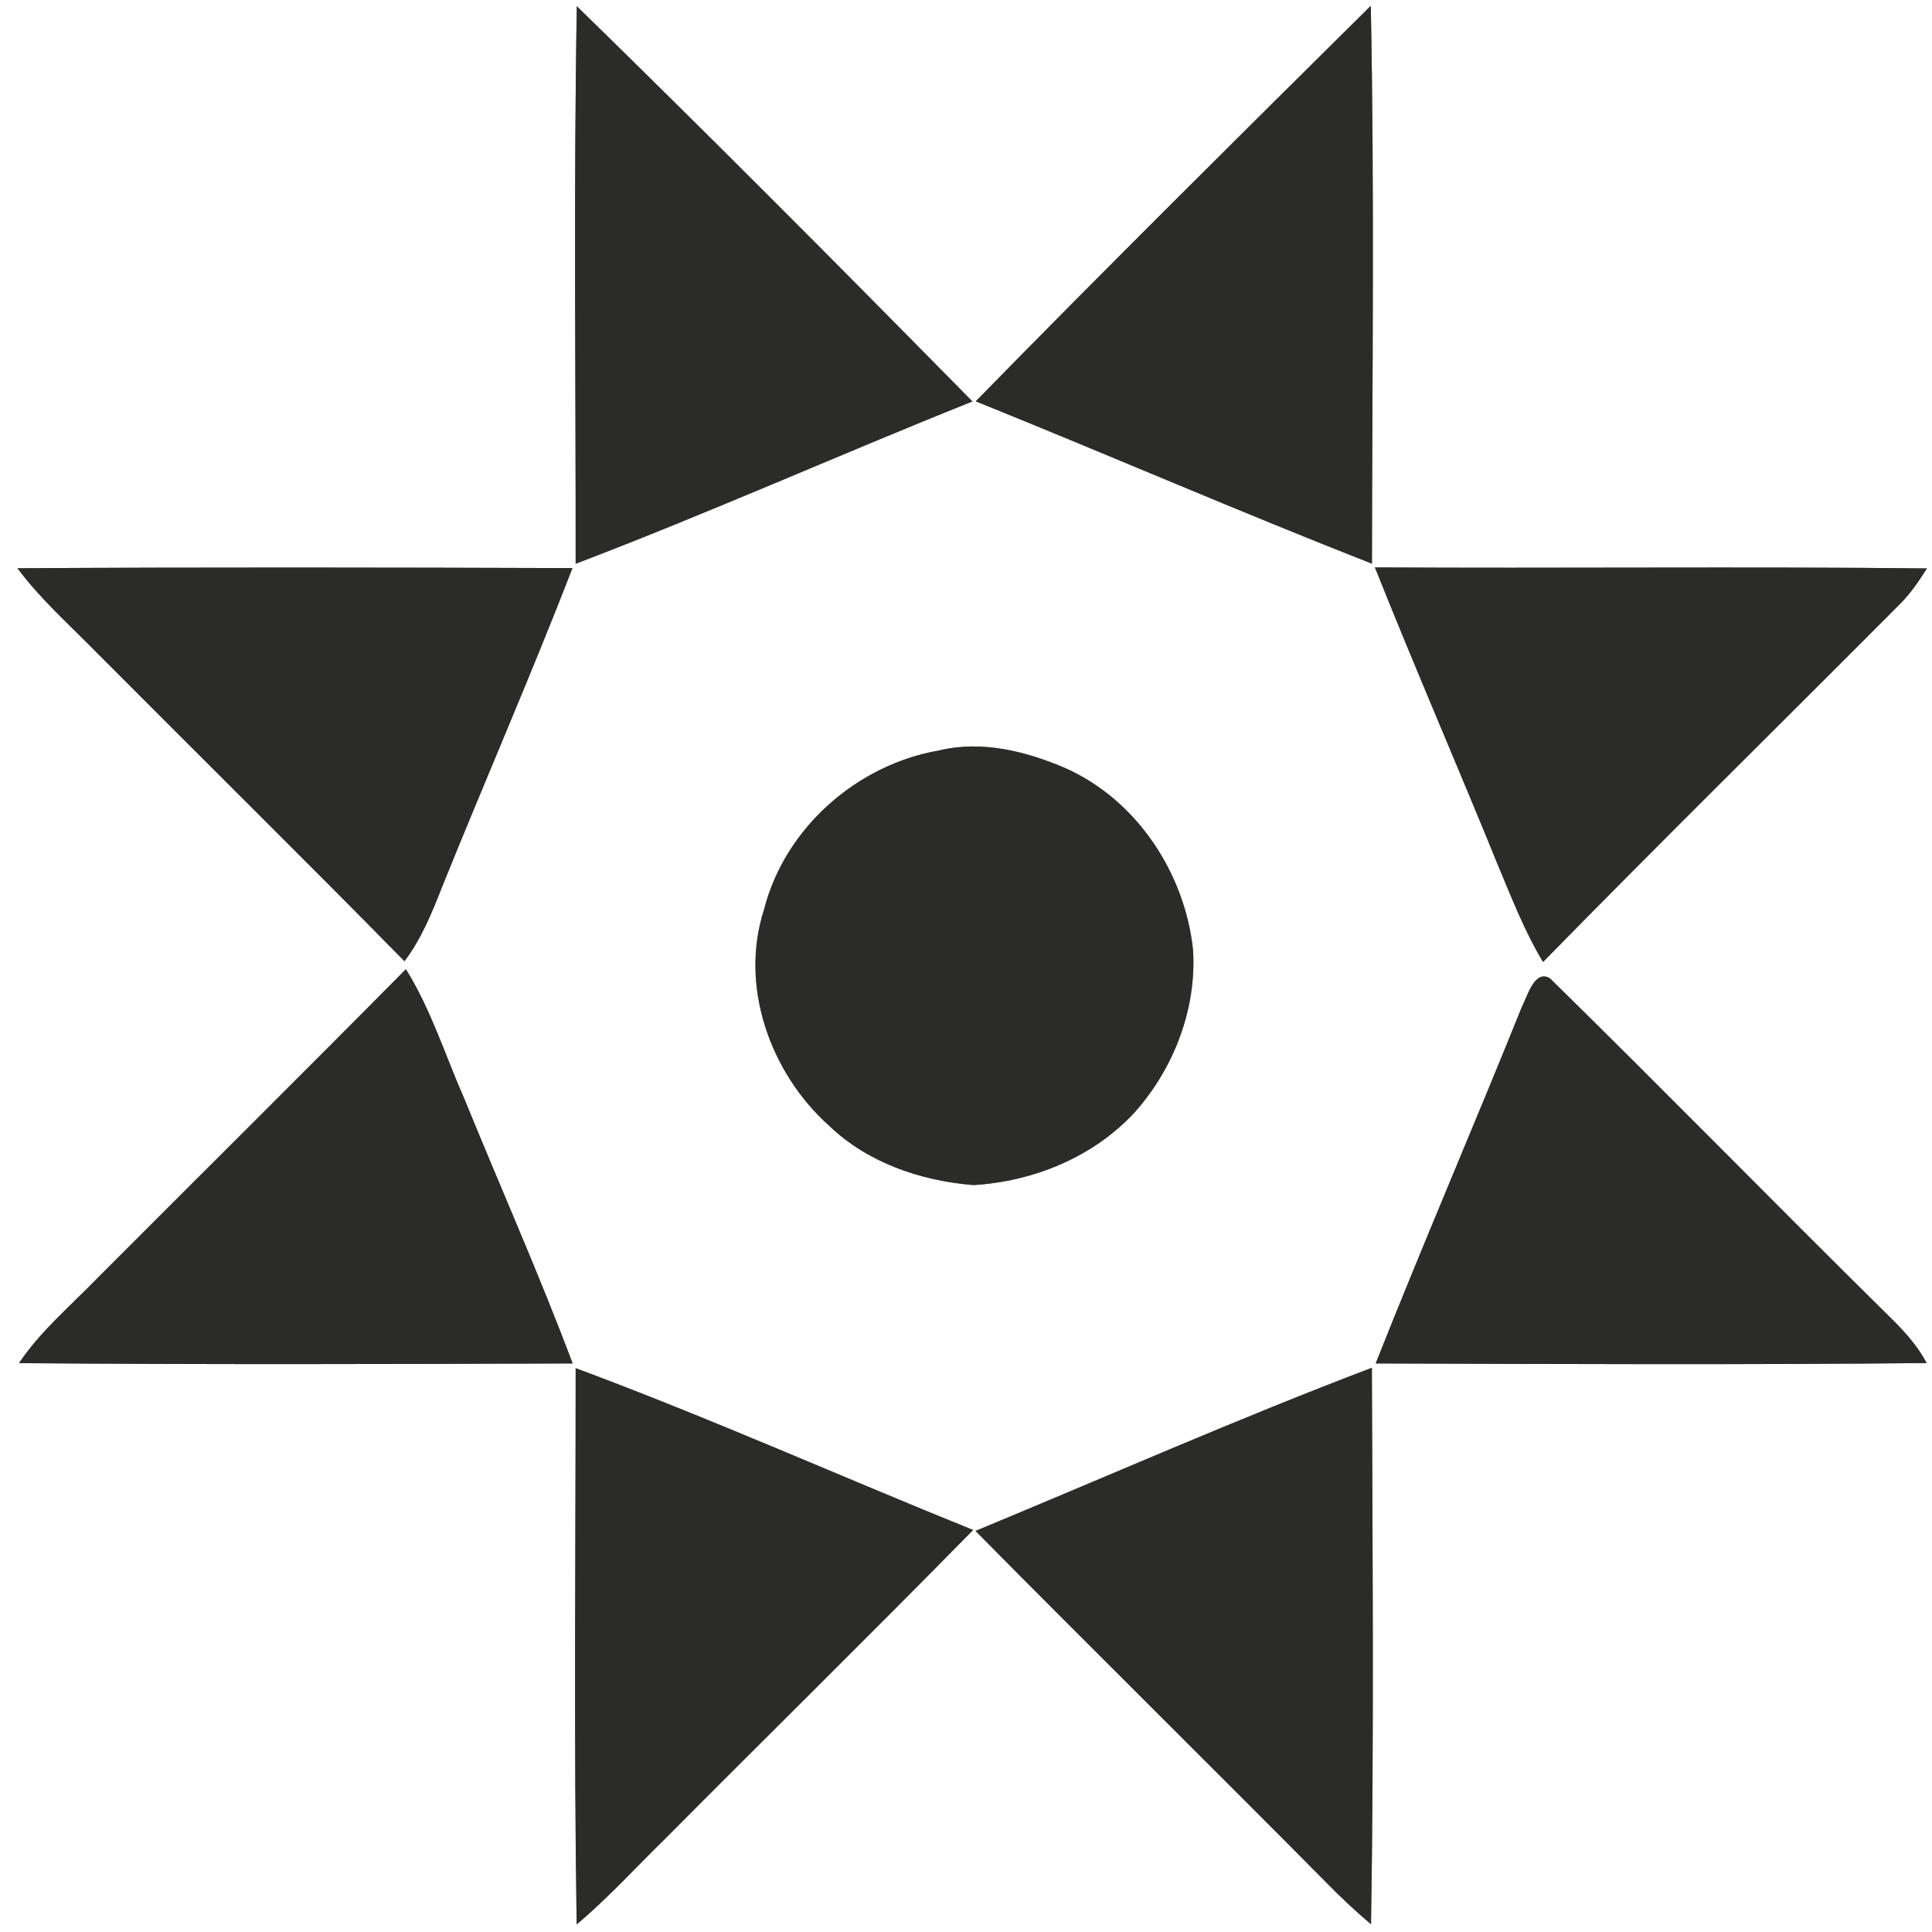<?xml version="1.0" encoding="UTF-8" ?>
<!DOCTYPE svg PUBLIC "-//W3C//DTD SVG 1.1//EN" "http://www.w3.org/Graphics/SVG/1.1/DTD/svg11.dtd">
<svg width="250pt" height="250pt" viewBox="0 0 250 250" version="1.1" xmlns="http://www.w3.org/2000/svg">
<rect x="0" y="0" width="250" height="250" fill="#808080" stroke="none"/>
<g id="#ffffffff">
<path fill="#ffffff" opacity="1.00" d=" M 0.00 0.00 L 250.00 0.00 L 250.00 250.00 L 0.00 250.00 L 0.00 0.00 M 126.26 51.93 C 143.39 58.84 160.34 66.20 177.53 72.94 C 177.56 48.88 177.86 24.80 177.38 0.75 C 160.25 17.72 143.12 34.70 126.26 51.93 M 74.64 0.80 C 74.22 24.84 74.51 48.90 74.49 72.95 C 91.77 66.37 108.66 58.81 125.83 51.95 C 108.92 34.76 91.90 17.65 74.64 0.80 M 2.26 73.53 C 5.26 77.56 9.03 80.89 12.53 84.46 C 25.79 97.79 39.17 110.98 52.34 124.38 C 54.53 121.48 55.90 118.10 57.21 114.75 C 62.77 100.98 68.71 87.36 74.08 73.51 C 50.14 73.43 26.20 73.39 2.26 73.53 M 177.91 73.42 C 183.04 86.29 188.56 98.99 193.78 111.82 C 195.58 116.11 197.26 120.48 199.67 124.48 C 214.95 108.87 230.53 93.56 245.94 78.07 C 247.27 76.73 248.33 75.15 249.34 73.55 C 225.53 73.30 201.72 73.56 177.91 73.42 M 121.52 97.11 C 110.90 98.94 101.56 107.14 98.88 117.66 C 95.64 127.57 99.66 138.84 107.27 145.65 C 112.27 150.47 119.17 152.80 125.98 153.35 C 133.77 152.87 141.51 149.71 146.85 143.91 C 151.89 138.24 154.85 130.56 154.38 122.94 C 153.33 113.01 147.14 103.56 137.91 99.42 C 132.83 97.23 127.03 95.76 121.52 97.11 M 196.93 130.29 C 190.72 145.71 184.13 160.97 178.01 176.43 C 201.77 176.51 225.54 176.61 249.30 176.38 C 247.99 173.86 246.00 171.83 243.99 169.88 C 229.45 155.52 215.14 140.90 200.56 126.59 C 198.56 125.41 197.65 128.92 196.93 130.29 M 12.50 165.50 C 9.06 169.04 5.23 172.26 2.46 176.39 C 26.34 176.58 50.22 176.52 74.10 176.43 C 69.77 164.90 64.75 153.63 60.10 142.22 C 57.62 136.60 55.79 130.66 52.52 125.41 C 39.25 138.84 25.83 152.13 12.50 165.50 M 74.49 177.04 C 74.49 201.03 74.25 225.04 74.62 249.02 C 78.67 245.62 82.22 241.69 86.00 238.00 C 99.28 224.64 112.72 211.43 125.92 197.98 C 108.76 191.05 91.84 183.48 74.49 177.04 M 126.23 198.10 C 141.25 213.31 156.48 228.30 171.51 243.49 C 173.39 245.41 175.35 247.26 177.41 249.00 C 177.80 225.00 177.60 200.99 177.52 176.99 C 160.24 183.55 143.31 191.03 126.23 198.10 Z" />
</g>
<g id="#2b2b2aff">
<path fill="#2b2b2a" opacity="1.00" d=" M 126.26 51.93 C 143.12 34.70 160.25 17.72 177.38 0.75 C 177.86 24.80 177.56 48.88 177.53 72.94 C 160.34 66.20 143.39 58.84 126.26 51.93 Z" />
<path fill="#2b2b2a" opacity="1.00" d=" M 74.64 0.80 C 91.90 17.65 108.92 34.76 125.83 51.95 C 108.66 58.81 91.77 66.37 74.49 72.95 C 74.51 48.90 74.22 24.84 74.64 0.80 Z" />
<path fill="#2b2b2a" opacity="1.00" d=" M 2.26 73.53 C 26.20 73.39 50.14 73.43 74.08 73.51 C 68.71 87.36 62.77 100.98 57.21 114.75 C 55.90 118.10 54.53 121.48 52.34 124.38 C 39.17 110.98 25.79 97.79 12.53 84.46 C 9.03 80.89 5.26 77.56 2.26 73.53 Z" />
<path fill="#2b2b2a" opacity="1.00" d=" M 177.91 73.42 C 201.72 73.56 225.53 73.30 249.34 73.55 C 248.33 75.15 247.27 76.73 245.94 78.07 C 230.53 93.56 214.95 108.87 199.67 124.48 C 197.26 120.48 195.58 116.11 193.78 111.82 C 188.56 98.99 183.04 86.29 177.91 73.42 Z" />
<path fill="#2b2b2a" opacity="1.00" d=" M 121.52 97.11 C 127.03 95.76 132.83 97.23 137.91 99.42 C 147.14 103.56 153.33 113.01 154.38 122.94 C 154.85 130.56 151.89 138.24 146.85 143.91 C 141.51 149.71 133.77 152.87 125.98 153.35 C 119.17 152.80 112.27 150.47 107.27 145.65 C 99.66 138.84 95.64 127.57 98.88 117.66 C 101.56 107.14 110.90 98.94 121.52 97.11 Z" />
<path fill="#2b2b2a" opacity="1.00" d=" M 196.93 130.29 C 197.65 128.92 198.56 125.41 200.56 126.59 C 215.14 140.90 229.45 155.52 243.99 169.88 C 246.00 171.83 247.99 173.86 249.30 176.38 C 225.54 176.61 201.77 176.51 178.01 176.43 C 184.13 160.97 190.72 145.71 196.93 130.29 Z" />
<path fill="#2b2b2a" opacity="1.00" d=" M 12.50 165.50 C 25.83 152.13 39.25 138.84 52.52 125.41 C 55.79 130.66 57.62 136.60 60.10 142.22 C 64.75 153.63 69.77 164.90 74.10 176.43 C 50.22 176.52 26.34 176.58 2.46 176.39 C 5.23 172.26 9.06 169.04 12.50 165.50 Z" />
<path fill="#2b2b2a" opacity="1.00" d=" M 74.49 177.04 C 91.84 183.48 108.76 191.05 125.92 197.98 C 112.72 211.43 99.28 224.64 86.00 238.00 C 82.22 241.69 78.67 245.62 74.62 249.02 C 74.25 225.04 74.49 201.03 74.49 177.04 Z" />
<path fill="#2b2b2a" opacity="1.00" d=" M 126.23 198.10 C 143.31 191.03 160.24 183.55 177.52 176.99 C 177.60 200.99 177.80 225.00 177.41 249.00 C 175.35 247.26 173.39 245.41 171.51 243.49 C 156.48 228.30 141.25 213.31 126.23 198.10 Z" />
</g>
</svg>
